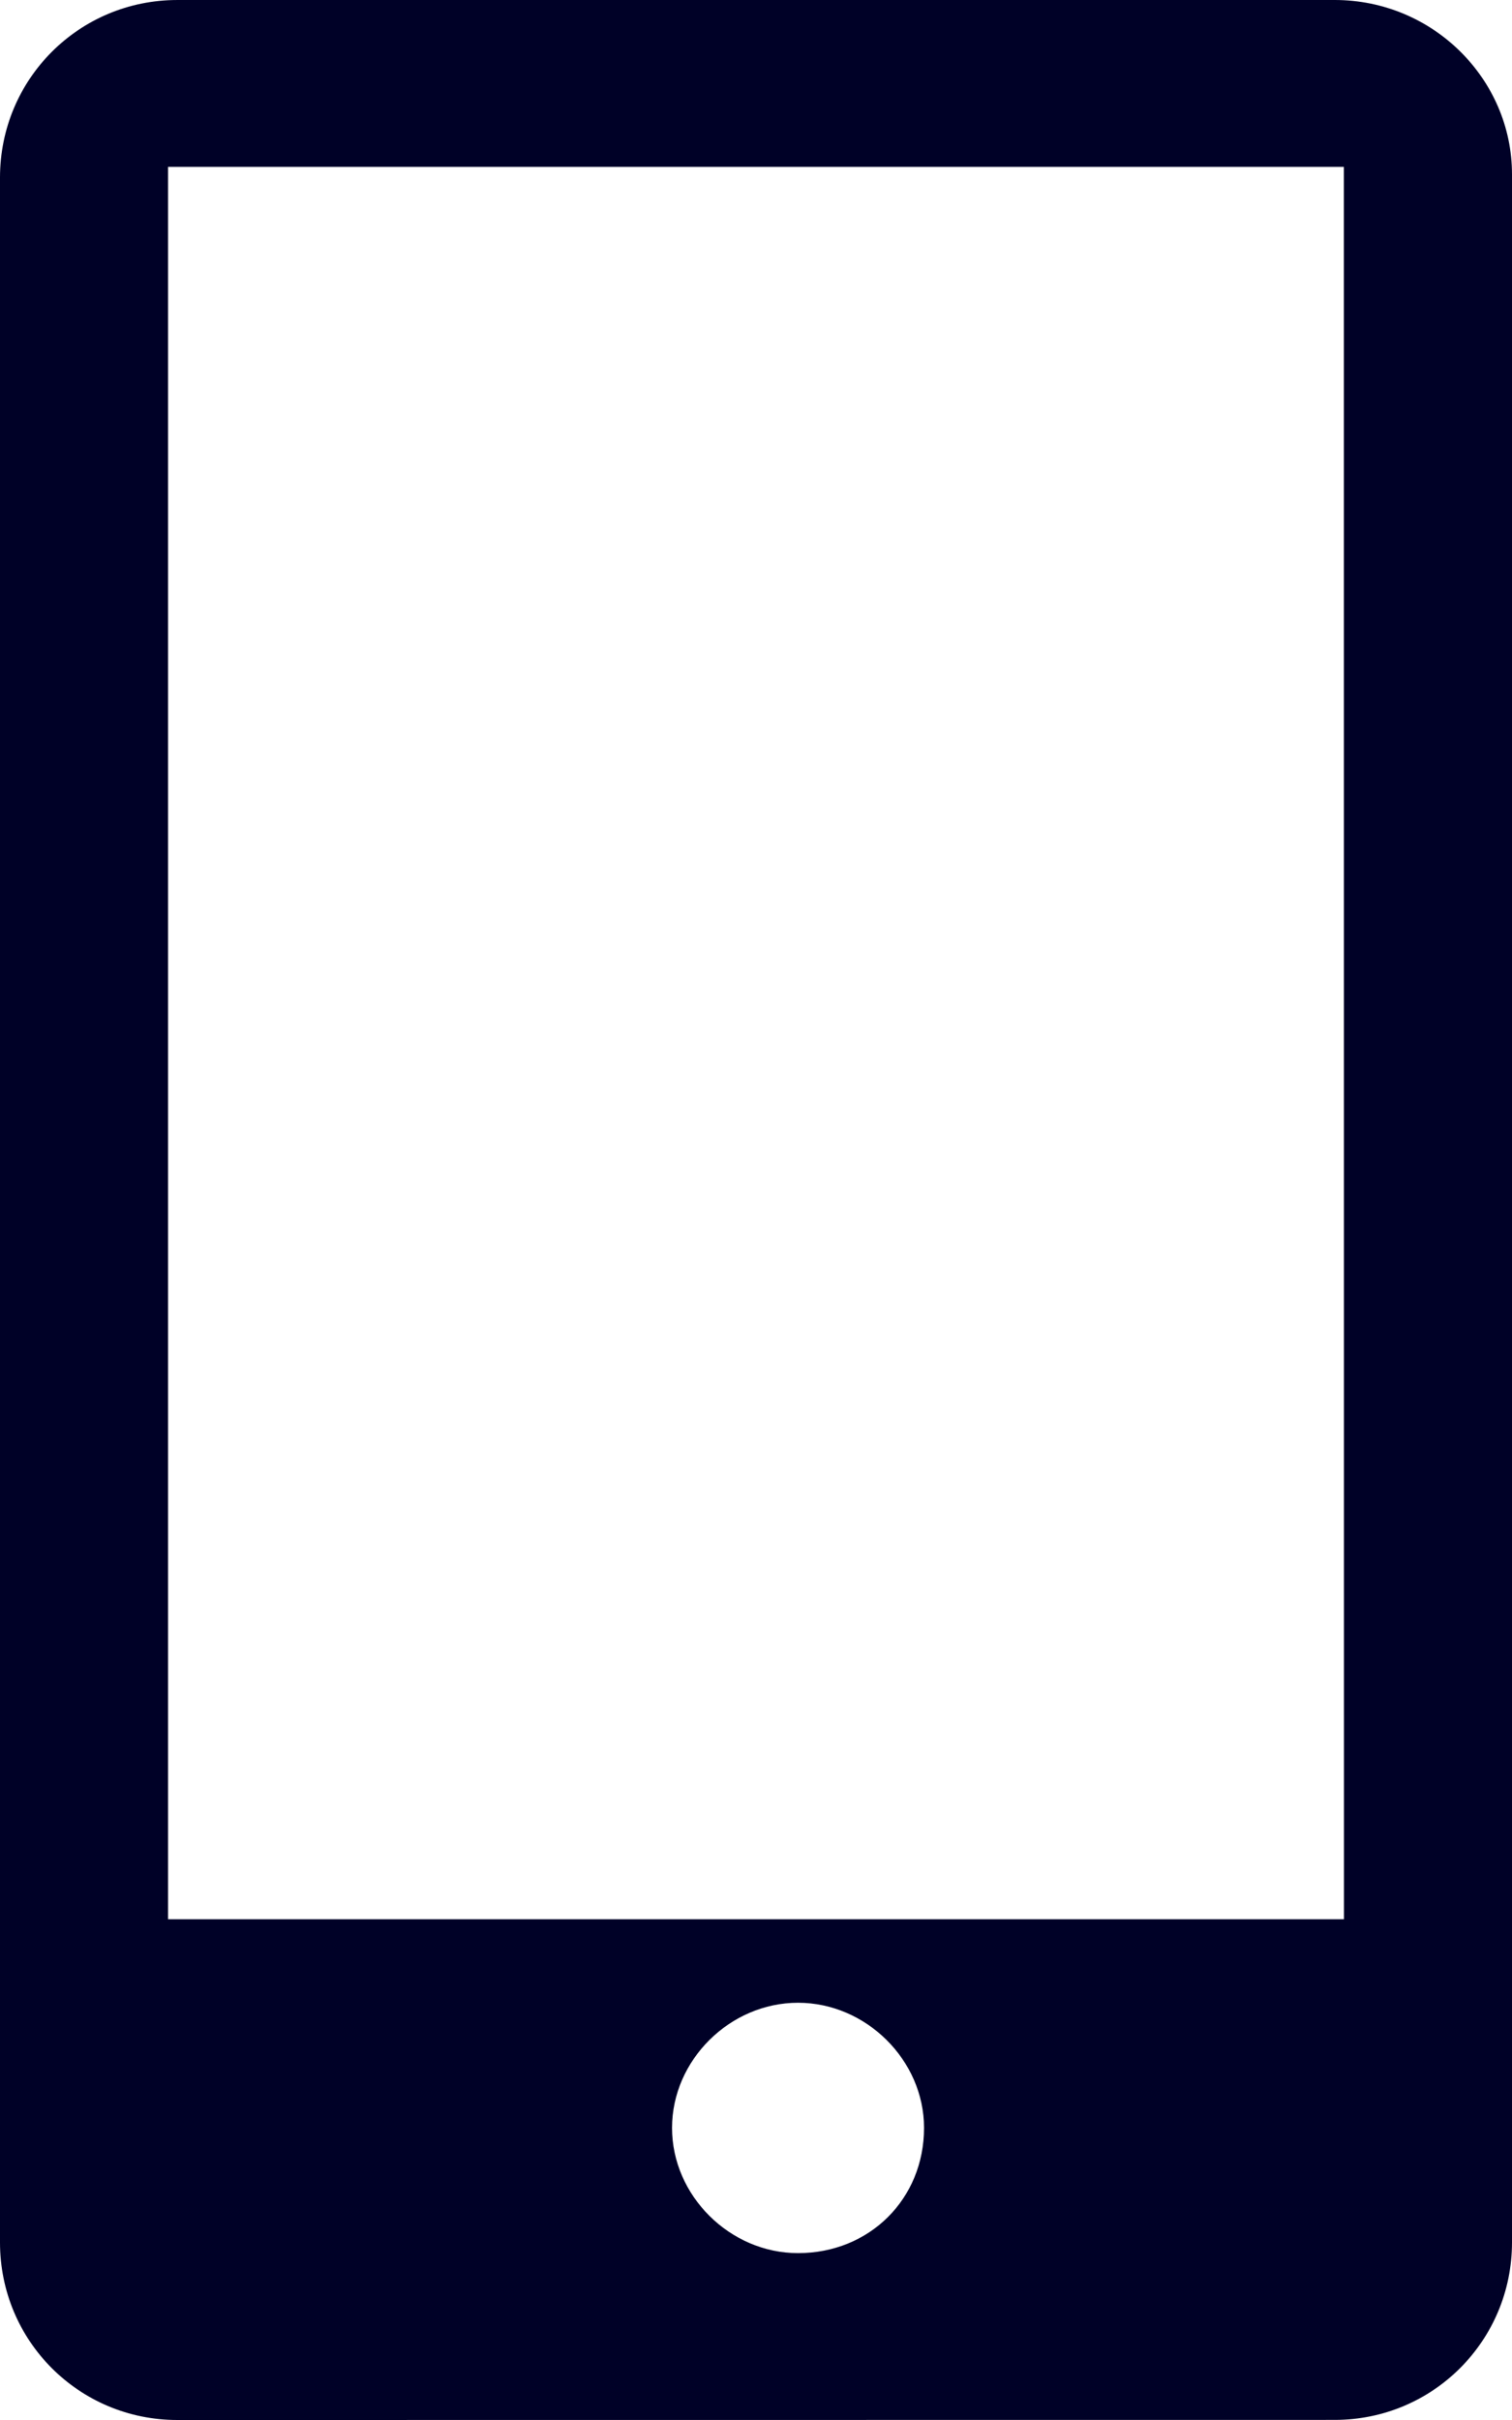 <svg xmlns="http://www.w3.org/2000/svg" width="15" height="24" viewBox="0 0 15 24">
  <path fill="#000127" fill-rule="evenodd" d="M13.242,9.73789997e-05 L1.758,9.73789997e-05 C0.784,9.73789997e-05 0,0.785 0,1.76 L0,22.24 C0,23.215 0.784,24 1.758,24 L13.242,23.999 C14.216,23.999 15,23.213 15,22.239 L15,1.728 C15,0.785 14.216,0 13.242,0 L13.242,9.73789997e-05 Z M7.917,22.345 C7.241,22.345 6.667,21.775 6.667,21.103 C6.667,20.432 7.241,19.862 7.917,19.862 C8.592,19.862 9.167,20.432 9.167,21.103 C9.167,21.807 8.627,22.345 7.917,22.345 Z M13.333,19.034 L1.667,19.034 L1.667,1.655 L13.332,1.655 L13.333,19.034 Z"/>
</svg>
